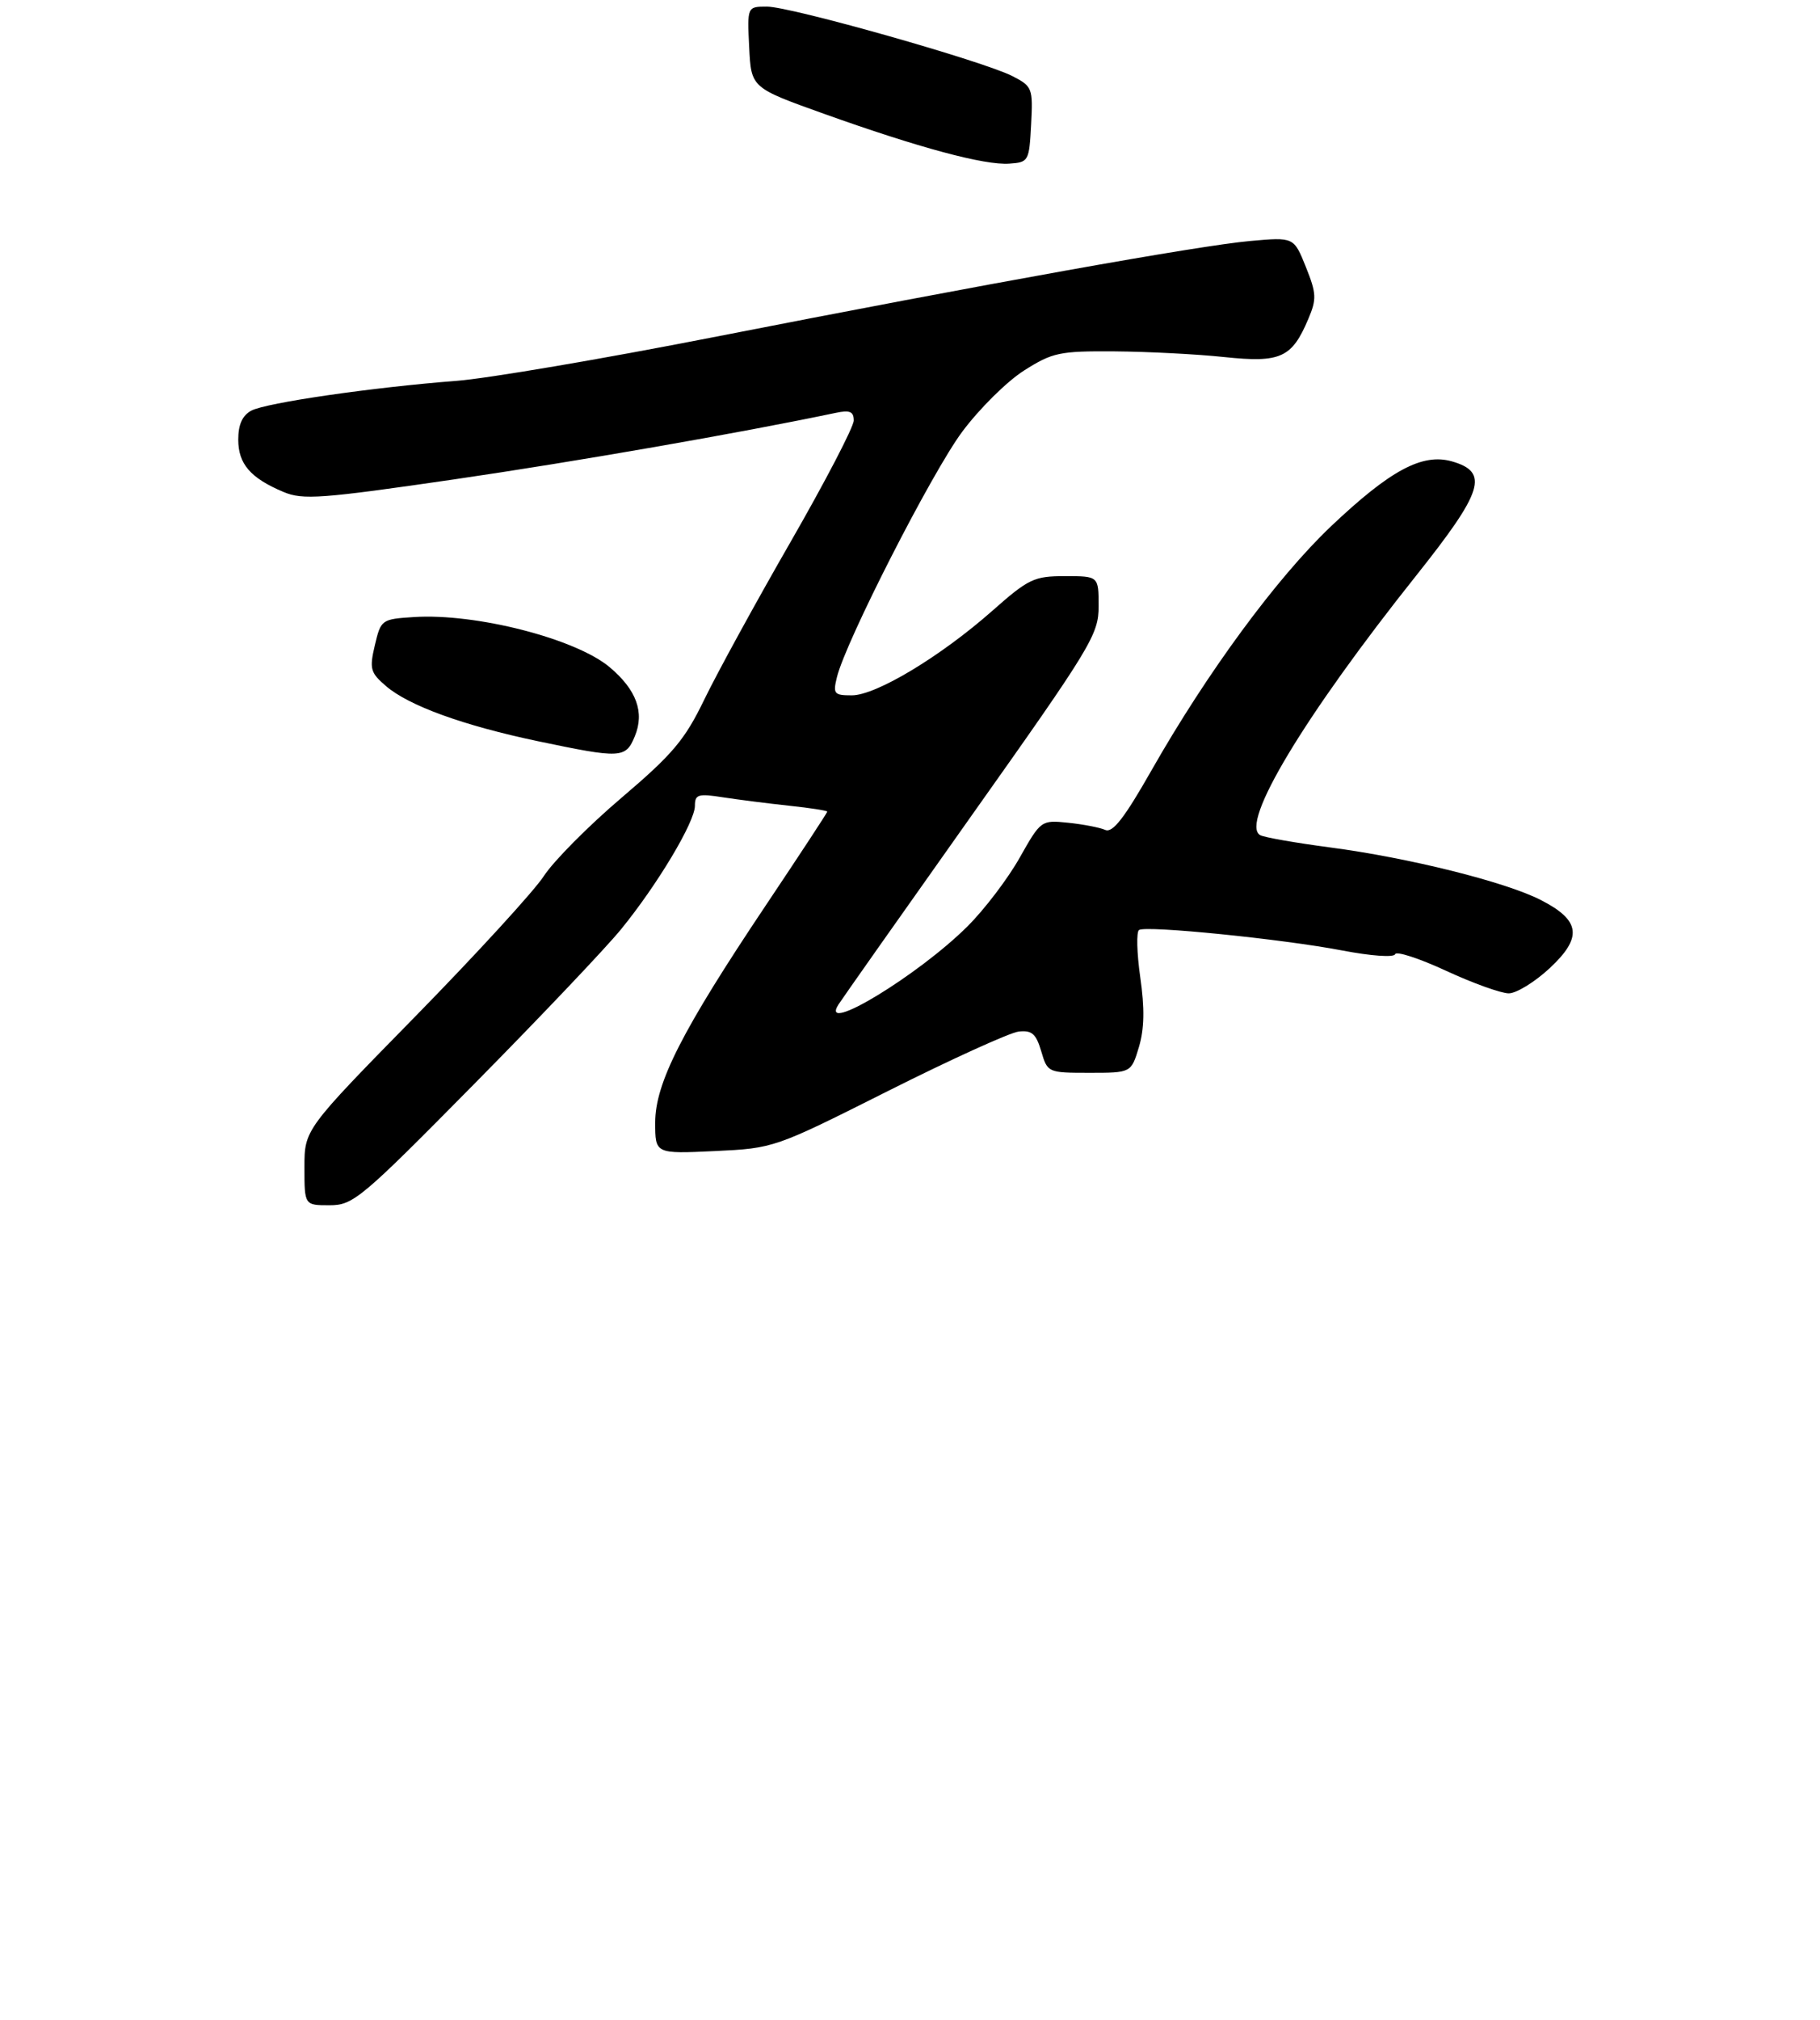 <?xml version="1.0" encoding="UTF-8" standalone="no"?>
<!DOCTYPE svg PUBLIC "-//W3C//DTD SVG 1.1//EN" "http://www.w3.org/Graphics/SVG/1.1/DTD/svg11.dtd" >
<svg xmlns="http://www.w3.org/2000/svg" xmlns:xlink="http://www.w3.org/1999/xlink" version="1.1" viewBox="0 0 275 305">
 <g >
 <path fill="currentColor"
d=" M 71.59 163.75 C 81.51 153.71 91.51 143.18 93.83 140.34 C 99.34 133.59 105.00 124.12 105.00 121.68 C 105.00 119.96 105.48 119.81 109.25 120.40 C 111.59 120.76 116.09 121.33 119.25 121.67 C 122.41 122.00 125.00 122.41 125.00 122.56 C 125.00 122.72 120.83 129.07 115.74 136.67 C 103.04 155.63 99.00 163.56 99.00 169.52 C 99.00 174.24 99.00 174.24 107.98 173.82 C 116.96 173.39 116.99 173.38 134.23 164.72 C 143.73 159.95 152.60 155.92 153.93 155.77 C 155.92 155.55 156.55 156.11 157.33 158.75 C 158.28 161.97 158.34 162.00 164.60 162.00 C 170.92 162.00 170.92 162.00 172.09 158.11 C 172.91 155.35 172.97 152.28 172.29 147.56 C 171.77 143.90 171.69 140.69 172.11 140.43 C 173.24 139.73 193.78 141.80 202.77 143.52 C 207.15 144.36 210.63 144.61 210.80 144.09 C 210.97 143.59 214.43 144.71 218.49 146.59 C 222.55 148.47 226.82 150.00 227.97 150.00 C 229.13 150.00 231.92 148.28 234.17 146.19 C 239.16 141.53 238.82 138.97 232.78 135.89 C 227.43 133.16 212.86 129.53 201.00 127.97 C 195.78 127.28 191.01 126.45 190.41 126.11 C 187.31 124.37 197.05 108.17 213.99 86.91 C 224.13 74.17 225.04 71.29 219.38 69.67 C 214.91 68.40 210.05 71.01 201.12 79.47 C 192.92 87.25 182.40 101.55 174.00 116.31 C 169.90 123.52 168.12 125.82 167.00 125.32 C 166.18 124.96 163.65 124.47 161.40 124.24 C 157.32 123.82 157.27 123.86 154.06 129.54 C 152.29 132.68 148.74 137.35 146.17 139.90 C 138.80 147.24 123.83 156.33 126.65 151.75 C 127.08 151.06 136.10 138.26 146.71 123.29 C 164.94 97.58 166.00 95.83 166.00 91.54 C 166.00 87.00 166.00 87.00 160.93 87.00 C 156.24 87.00 155.42 87.39 149.92 92.25 C 142.11 99.14 132.37 105.00 128.71 105.00 C 126.02 105.00 125.84 104.78 126.46 102.25 C 127.79 96.83 140.79 71.38 145.38 65.21 C 147.95 61.75 152.15 57.59 154.72 55.96 C 159.04 53.22 160.08 53.00 168.45 53.06 C 173.43 53.10 180.88 53.48 185.00 53.92 C 193.51 54.81 195.20 54.04 197.69 48.15 C 198.96 45.16 198.92 44.31 197.31 40.30 C 195.50 35.80 195.50 35.80 188.90 36.39 C 181.06 37.10 149.38 42.77 107.67 50.94 C 91.08 54.19 73.67 57.15 69.00 57.51 C 56.25 58.49 40.20 60.82 37.97 62.01 C 36.62 62.74 36.00 64.11 36.00 66.38 C 36.00 70.06 37.84 72.19 42.84 74.29 C 45.76 75.52 48.55 75.31 68.62 72.39 C 87.11 69.69 111.82 65.38 126.25 62.35 C 128.41 61.89 129.00 62.14 129.00 63.50 C 129.00 64.45 124.70 72.71 119.44 81.86 C 114.17 91.01 108.32 101.71 106.42 105.63 C 103.48 111.71 101.66 113.88 93.92 120.46 C 88.94 124.69 83.66 130.01 82.18 132.28 C 80.71 134.54 71.96 144.09 62.75 153.49 C 46.00 170.57 46.00 170.57 46.00 176.29 C 46.00 182.00 46.00 182.00 49.79 182.00 C 53.37 182.00 54.53 181.03 71.59 163.75 Z  M 95.92 111.18 C 97.42 107.57 96.18 104.17 92.12 100.75 C 86.99 96.44 71.89 92.57 62.53 93.18 C 57.66 93.49 57.55 93.57 56.64 97.43 C 55.80 101.00 55.96 101.57 58.31 103.59 C 61.77 106.57 69.99 109.55 81.25 111.92 C 93.85 114.56 94.54 114.53 95.92 111.18 Z  M 155.80 18.80 C 156.09 13.32 155.98 13.04 153.01 11.51 C 148.67 9.26 119.49 1.00 115.89 1.00 C 112.90 1.00 112.90 1.00 113.20 7.13 C 113.50 13.25 113.50 13.25 124.49 17.18 C 138.81 22.30 148.77 24.98 152.50 24.71 C 155.42 24.51 155.51 24.35 155.80 18.80 Z "/>
</g>
</svg>
